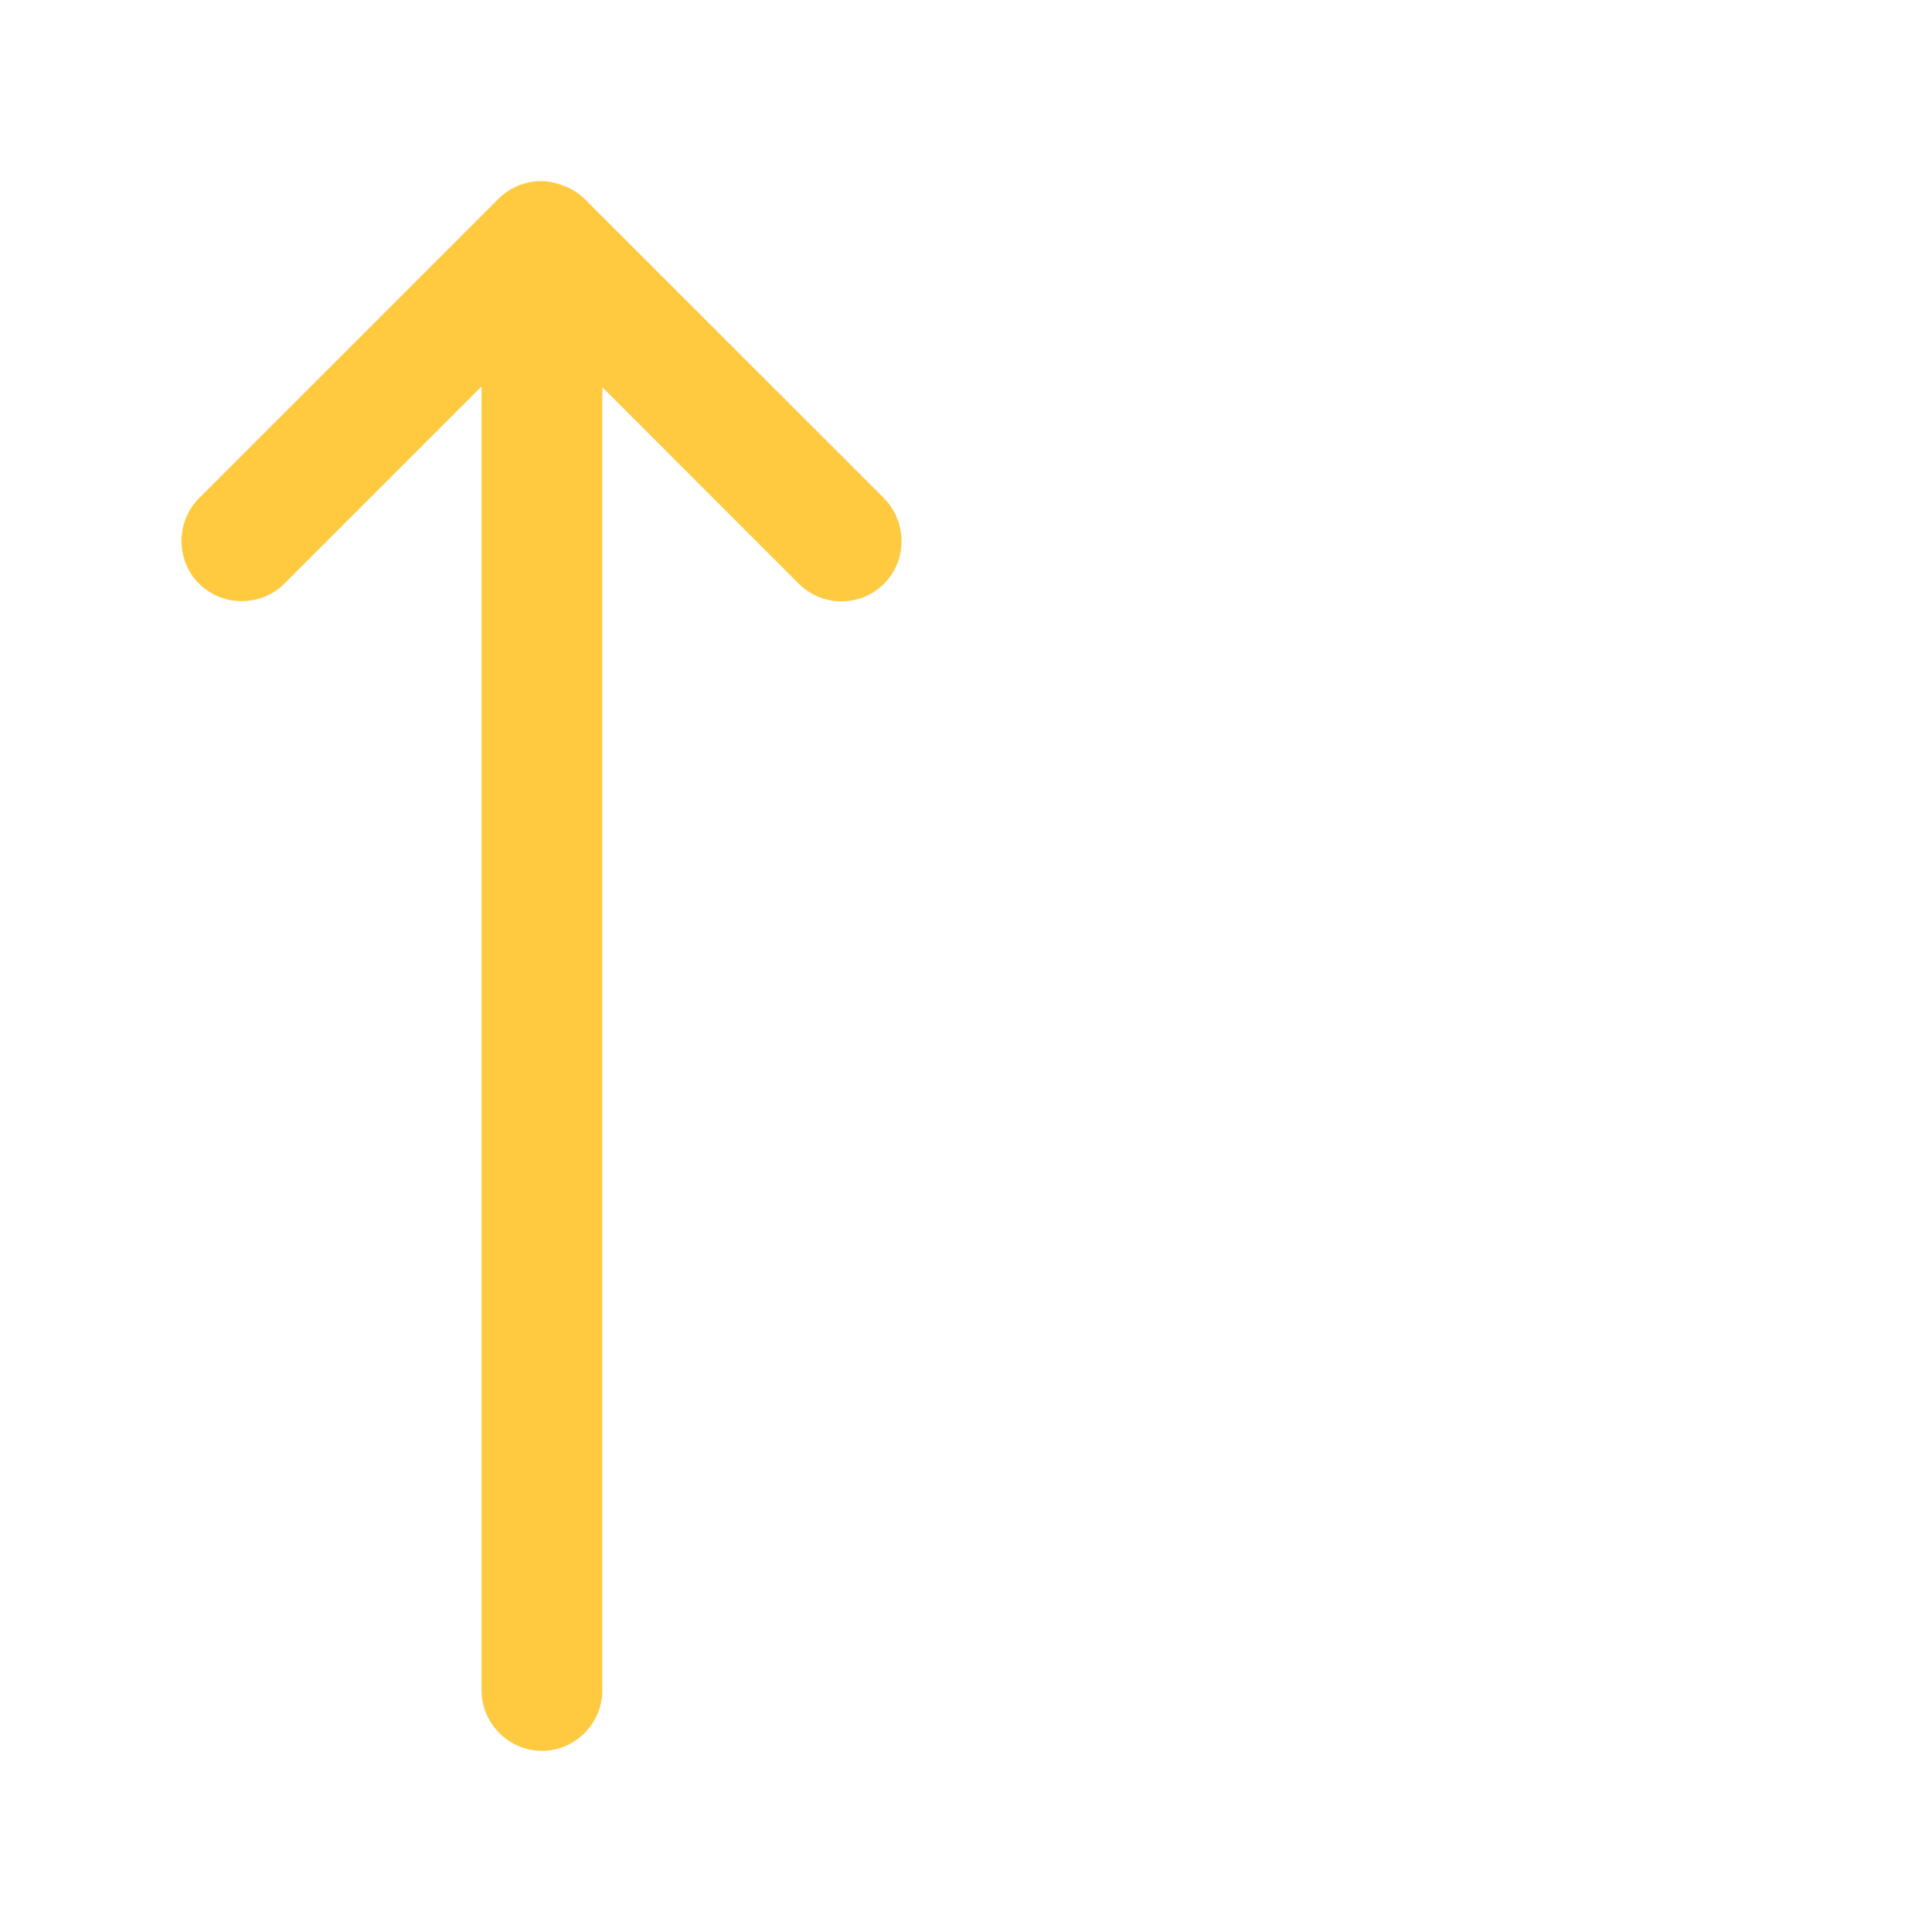 <svg width="20" height="20" viewBox="0 0 20 20" fill="none" xmlns="http://www.w3.org/2000/svg">
<path d="M9.152 5.158L6.06 2.067C6.002 2.008 5.927 1.958 5.844 1.925C5.835 1.925 5.827 1.925 5.819 1.917C5.752 1.892 5.677 1.875 5.602 1.875C5.435 1.875 5.277 1.942 5.16 2.058L2.06 5.158C1.818 5.4 1.818 5.8 2.06 6.042C2.302 6.283 2.702 6.283 2.944 6.042L4.985 4V17.5C4.985 17.842 5.269 18.125 5.61 18.125C5.952 18.125 6.235 17.842 6.235 17.5V4.008L8.268 6.042C8.393 6.167 8.552 6.225 8.71 6.225C8.869 6.225 9.027 6.167 9.152 6.042C9.393 5.8 9.393 5.408 9.152 5.158Z" fill="#FFCA40"/>
</svg>
